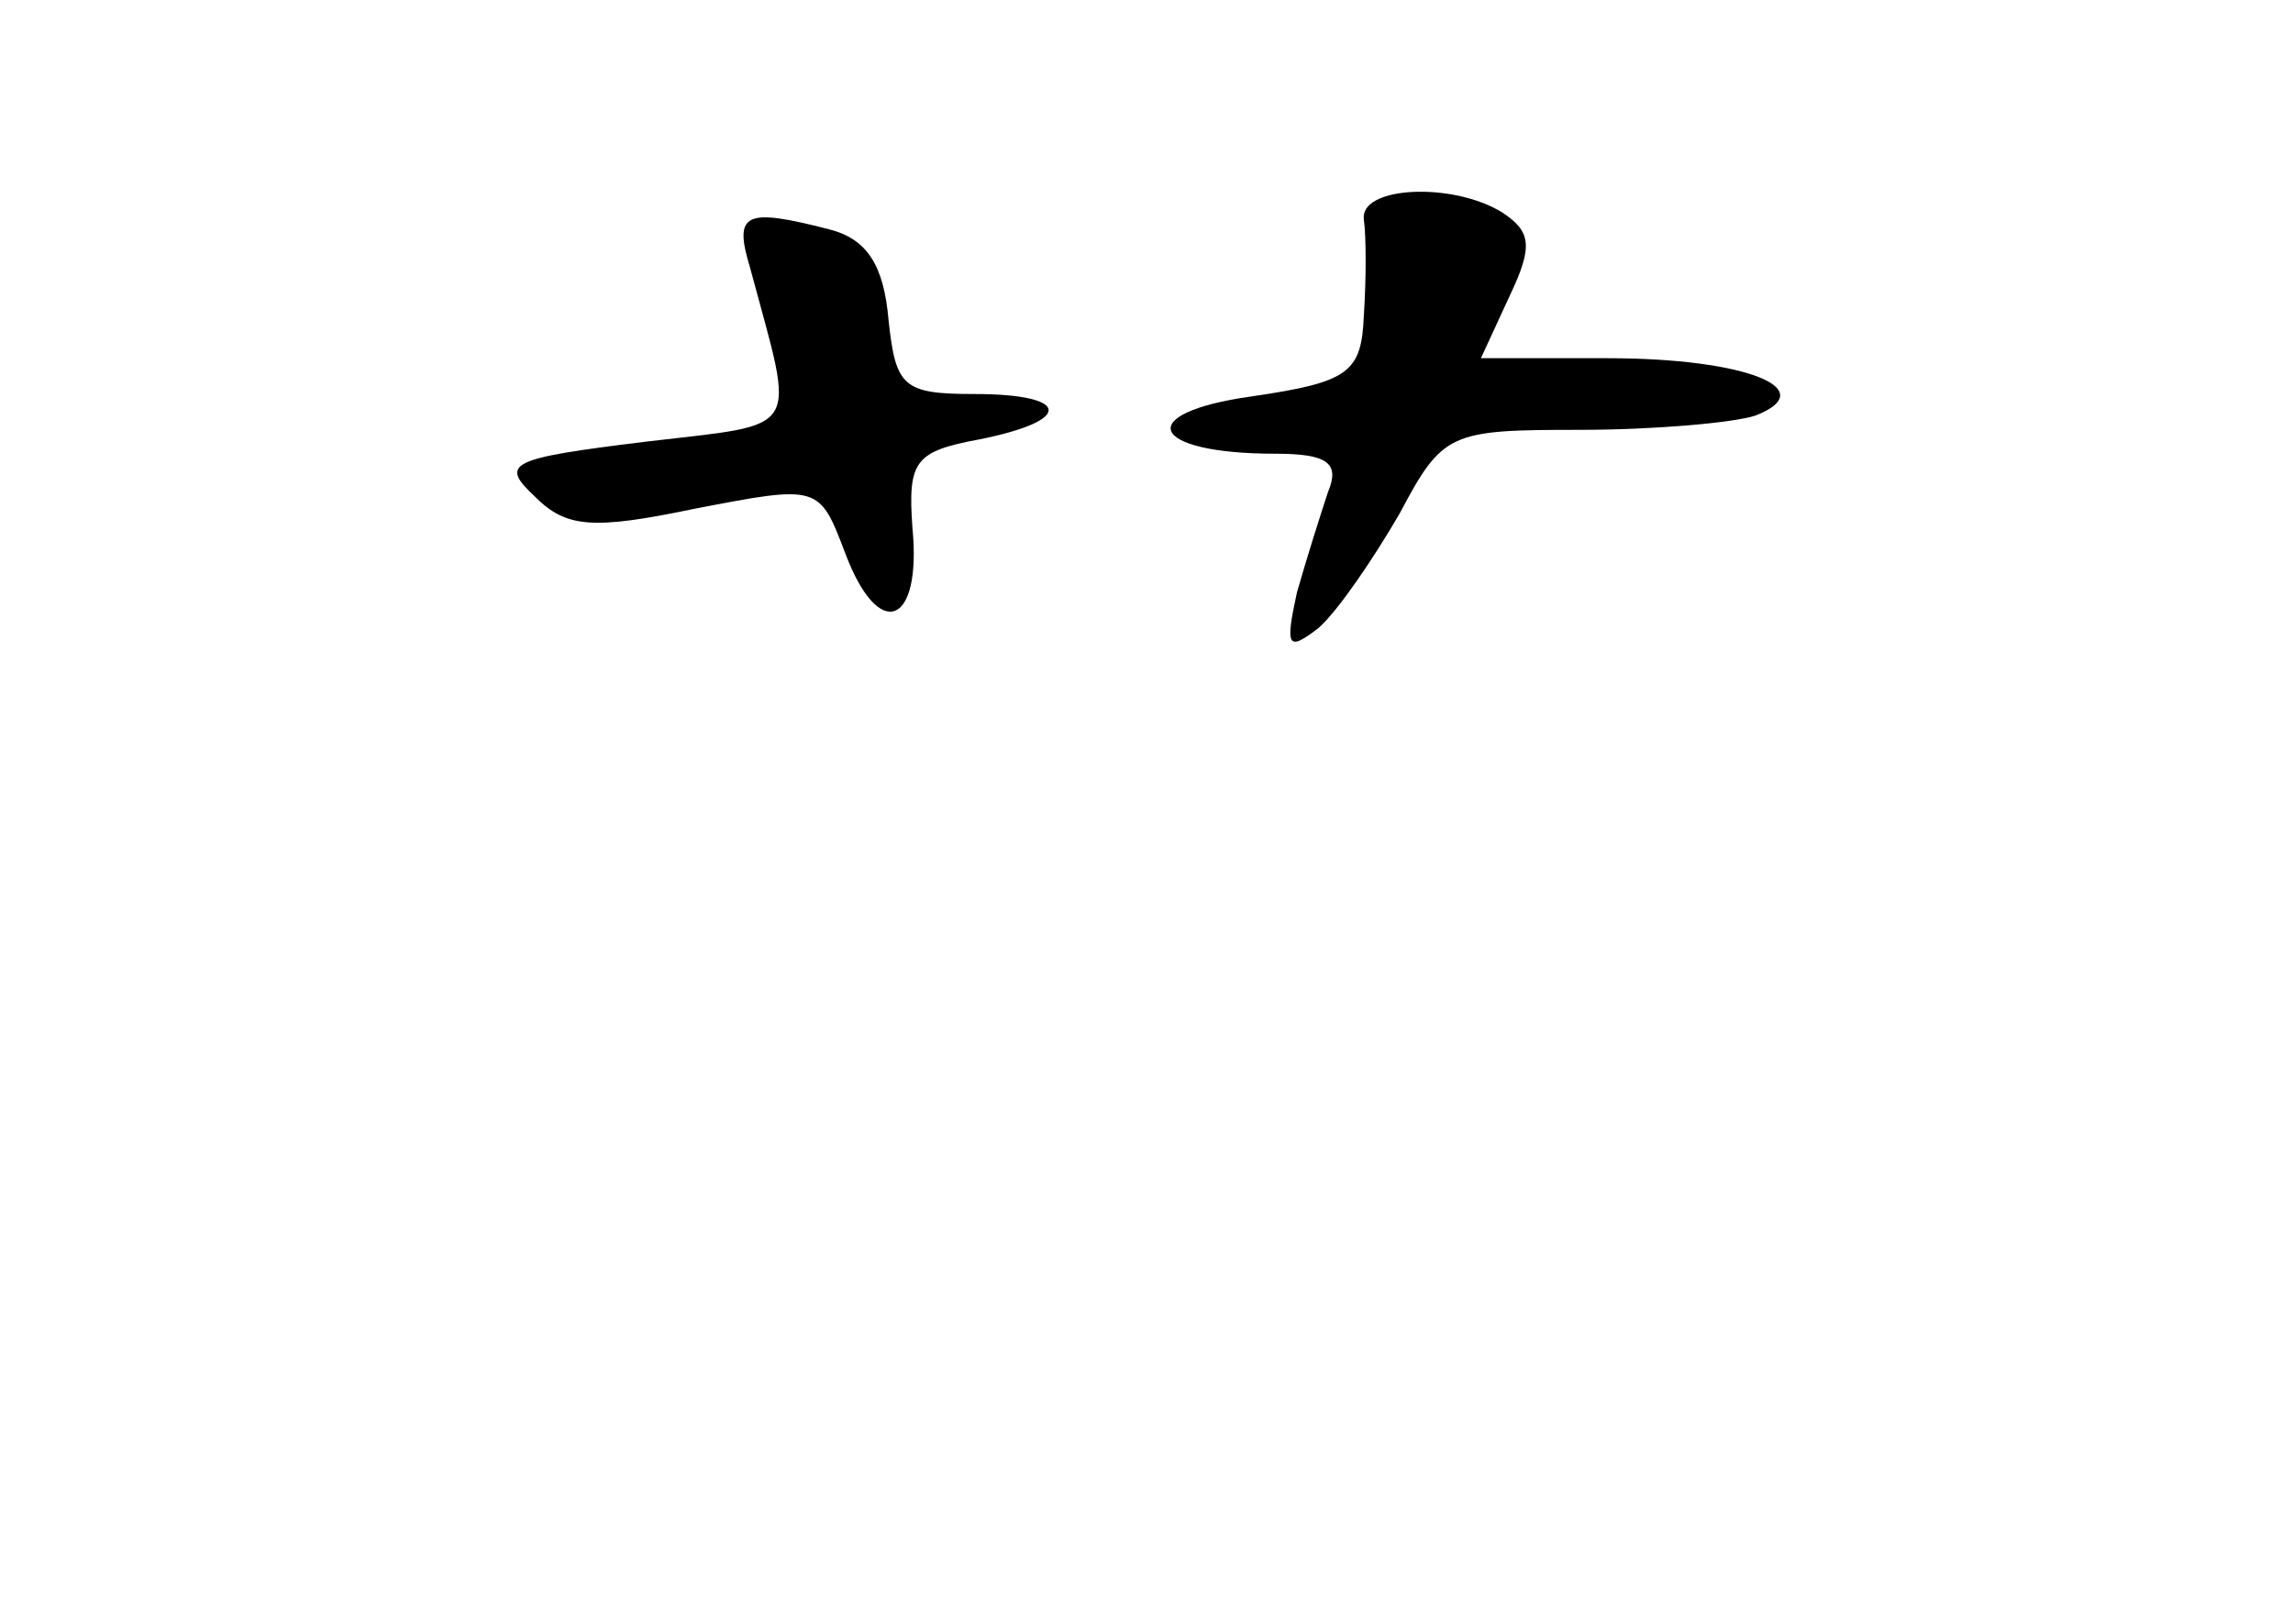 <?xml version="1.0" standalone="no"?>
<!DOCTYPE svg PUBLIC "-//W3C//DTD SVG 20010904//EN"
 "http://www.w3.org/TR/2001/REC-SVG-20010904/DTD/svg10.dtd">
<svg version="1.0" xmlns="http://www.w3.org/2000/svg"
 width="96pt" height="68pt" viewBox="0 0 96 68"
 preserveAspectRatio="xMidYMid meet">
<g transform="translate(0,68) scale(0.1,-0.1)"
fill="#000000" stroke="none">
<path d="M571 588 c1 -7 1 -25 0 -40 -1 -24 -6 -28 -47 -34 -50 -7 -43 -24 10
-24 22 0 27 -4 22 -16 -3 -9 -9 -28 -13 -42 -5 -23 -4 -25 9 -15 8 7 23 29 34
48 18 34 21 35 75 35 32 0 65 3 74 6 28 11 -4 24 -62 24 l-53 0 12 26 c10 21
9 27 -3 35 -21 13 -60 11 -58 -3z"/>
<path d="M314 568 c19 -71 23 -65 -44 -73 -57 -7 -61 -9 -46 -23 13 -13 24
-14 67 -5 52 10 52 10 63 -19 14 -37 32 -30 28 11 -2 28 1 32 28 37 40 8 38
19 -2 19 -30 0 -33 3 -36 31 -2 23 -9 34 -25 38 -35 9 -40 7 -33 -16z"/>
</g>
</svg>
